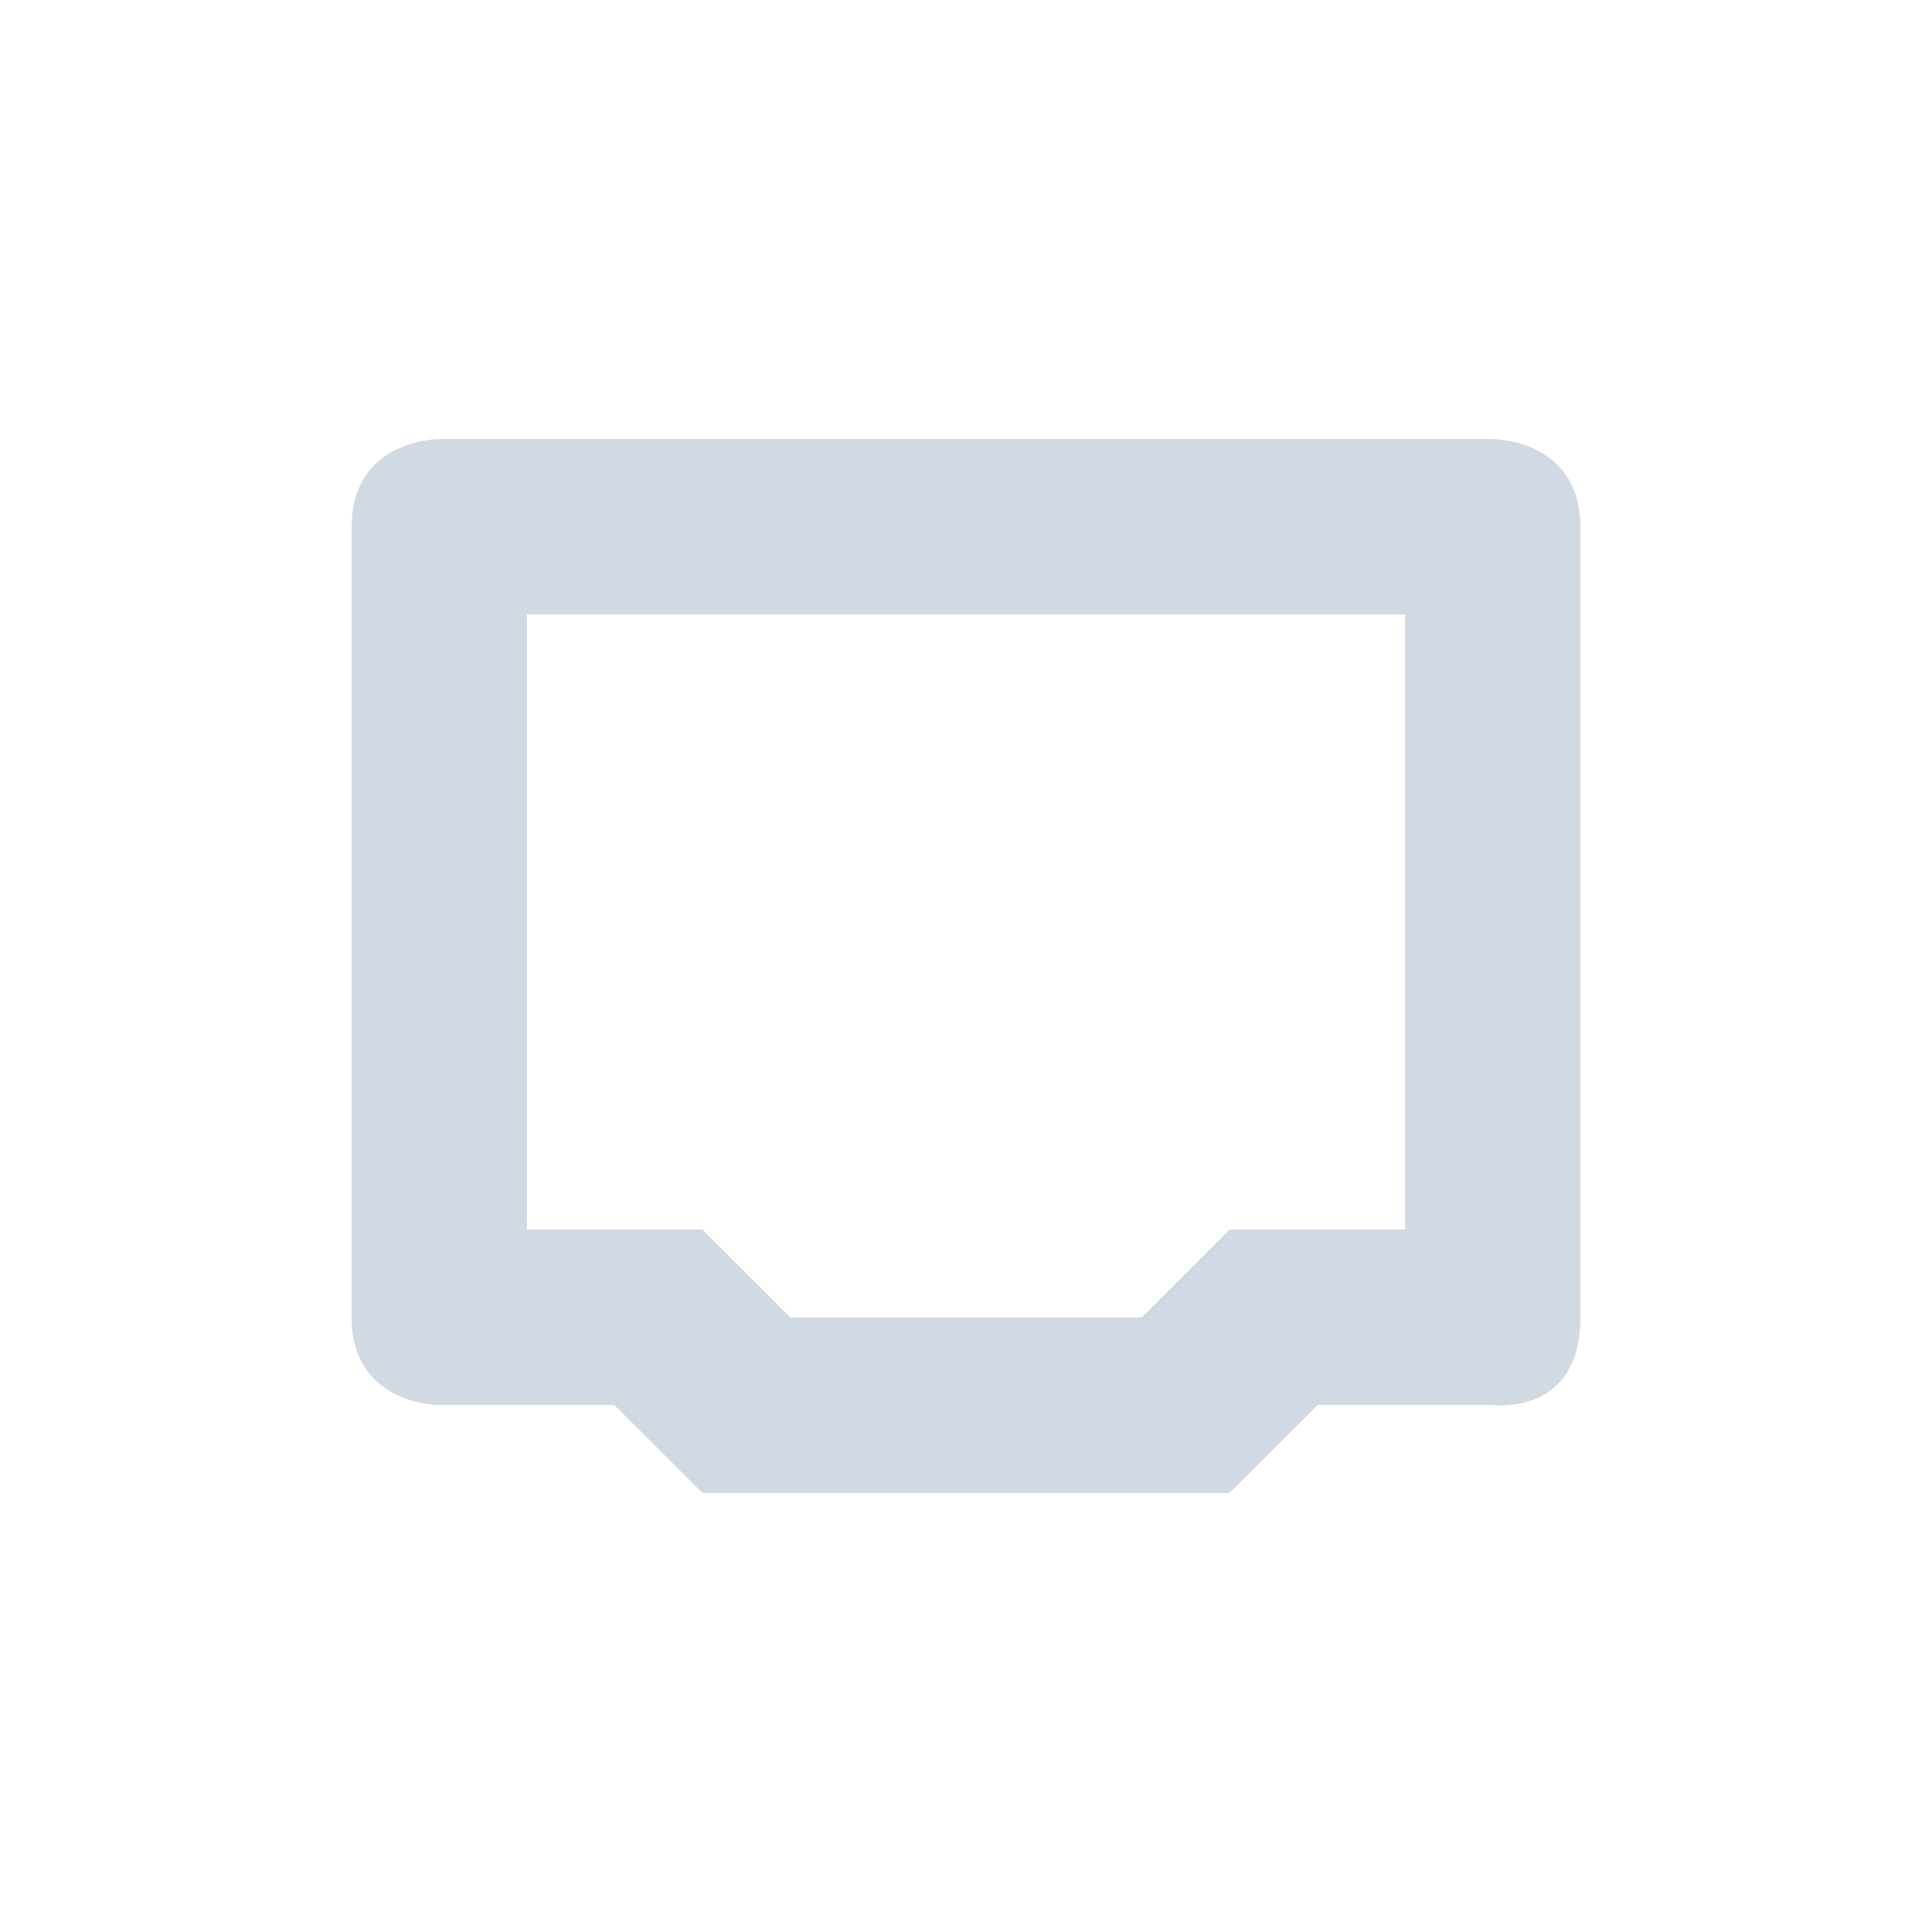 <?xml version="1.0" encoding="UTF-8"?>
<svg xmlns="http://www.w3.org/2000/svg" xmlns:xlink="http://www.w3.org/1999/xlink" width="12pt" height="12pt" viewBox="0 0 12 12" version="1.1">
<g id="surface1">
<path style=" stroke:none;fill-rule:nonzero;fill:rgb(81.961%,85.098%,89.02%);fill-opacity:1;" d="M 2.727 2.727 C 2.727 2.727 2.184 2.727 2.184 3.273 L 2.184 8.184 C 2.184 8.727 2.727 8.727 2.727 8.727 L 3.816 8.727 L 4.363 9.273 L 7.637 9.273 L 8.184 8.727 L 9.273 8.727 C 9.273 8.727 9.816 8.797 9.816 8.184 L 9.816 3.273 C 9.816 2.727 9.273 2.727 9.273 2.727 Z M 3.273 3.816 L 8.727 3.816 L 8.727 7.637 L 7.637 7.637 L 7.09 8.184 L 4.91 8.184 L 4.363 7.637 L 3.273 7.637 Z M 3.273 3.816 "/>
</g>
</svg>
